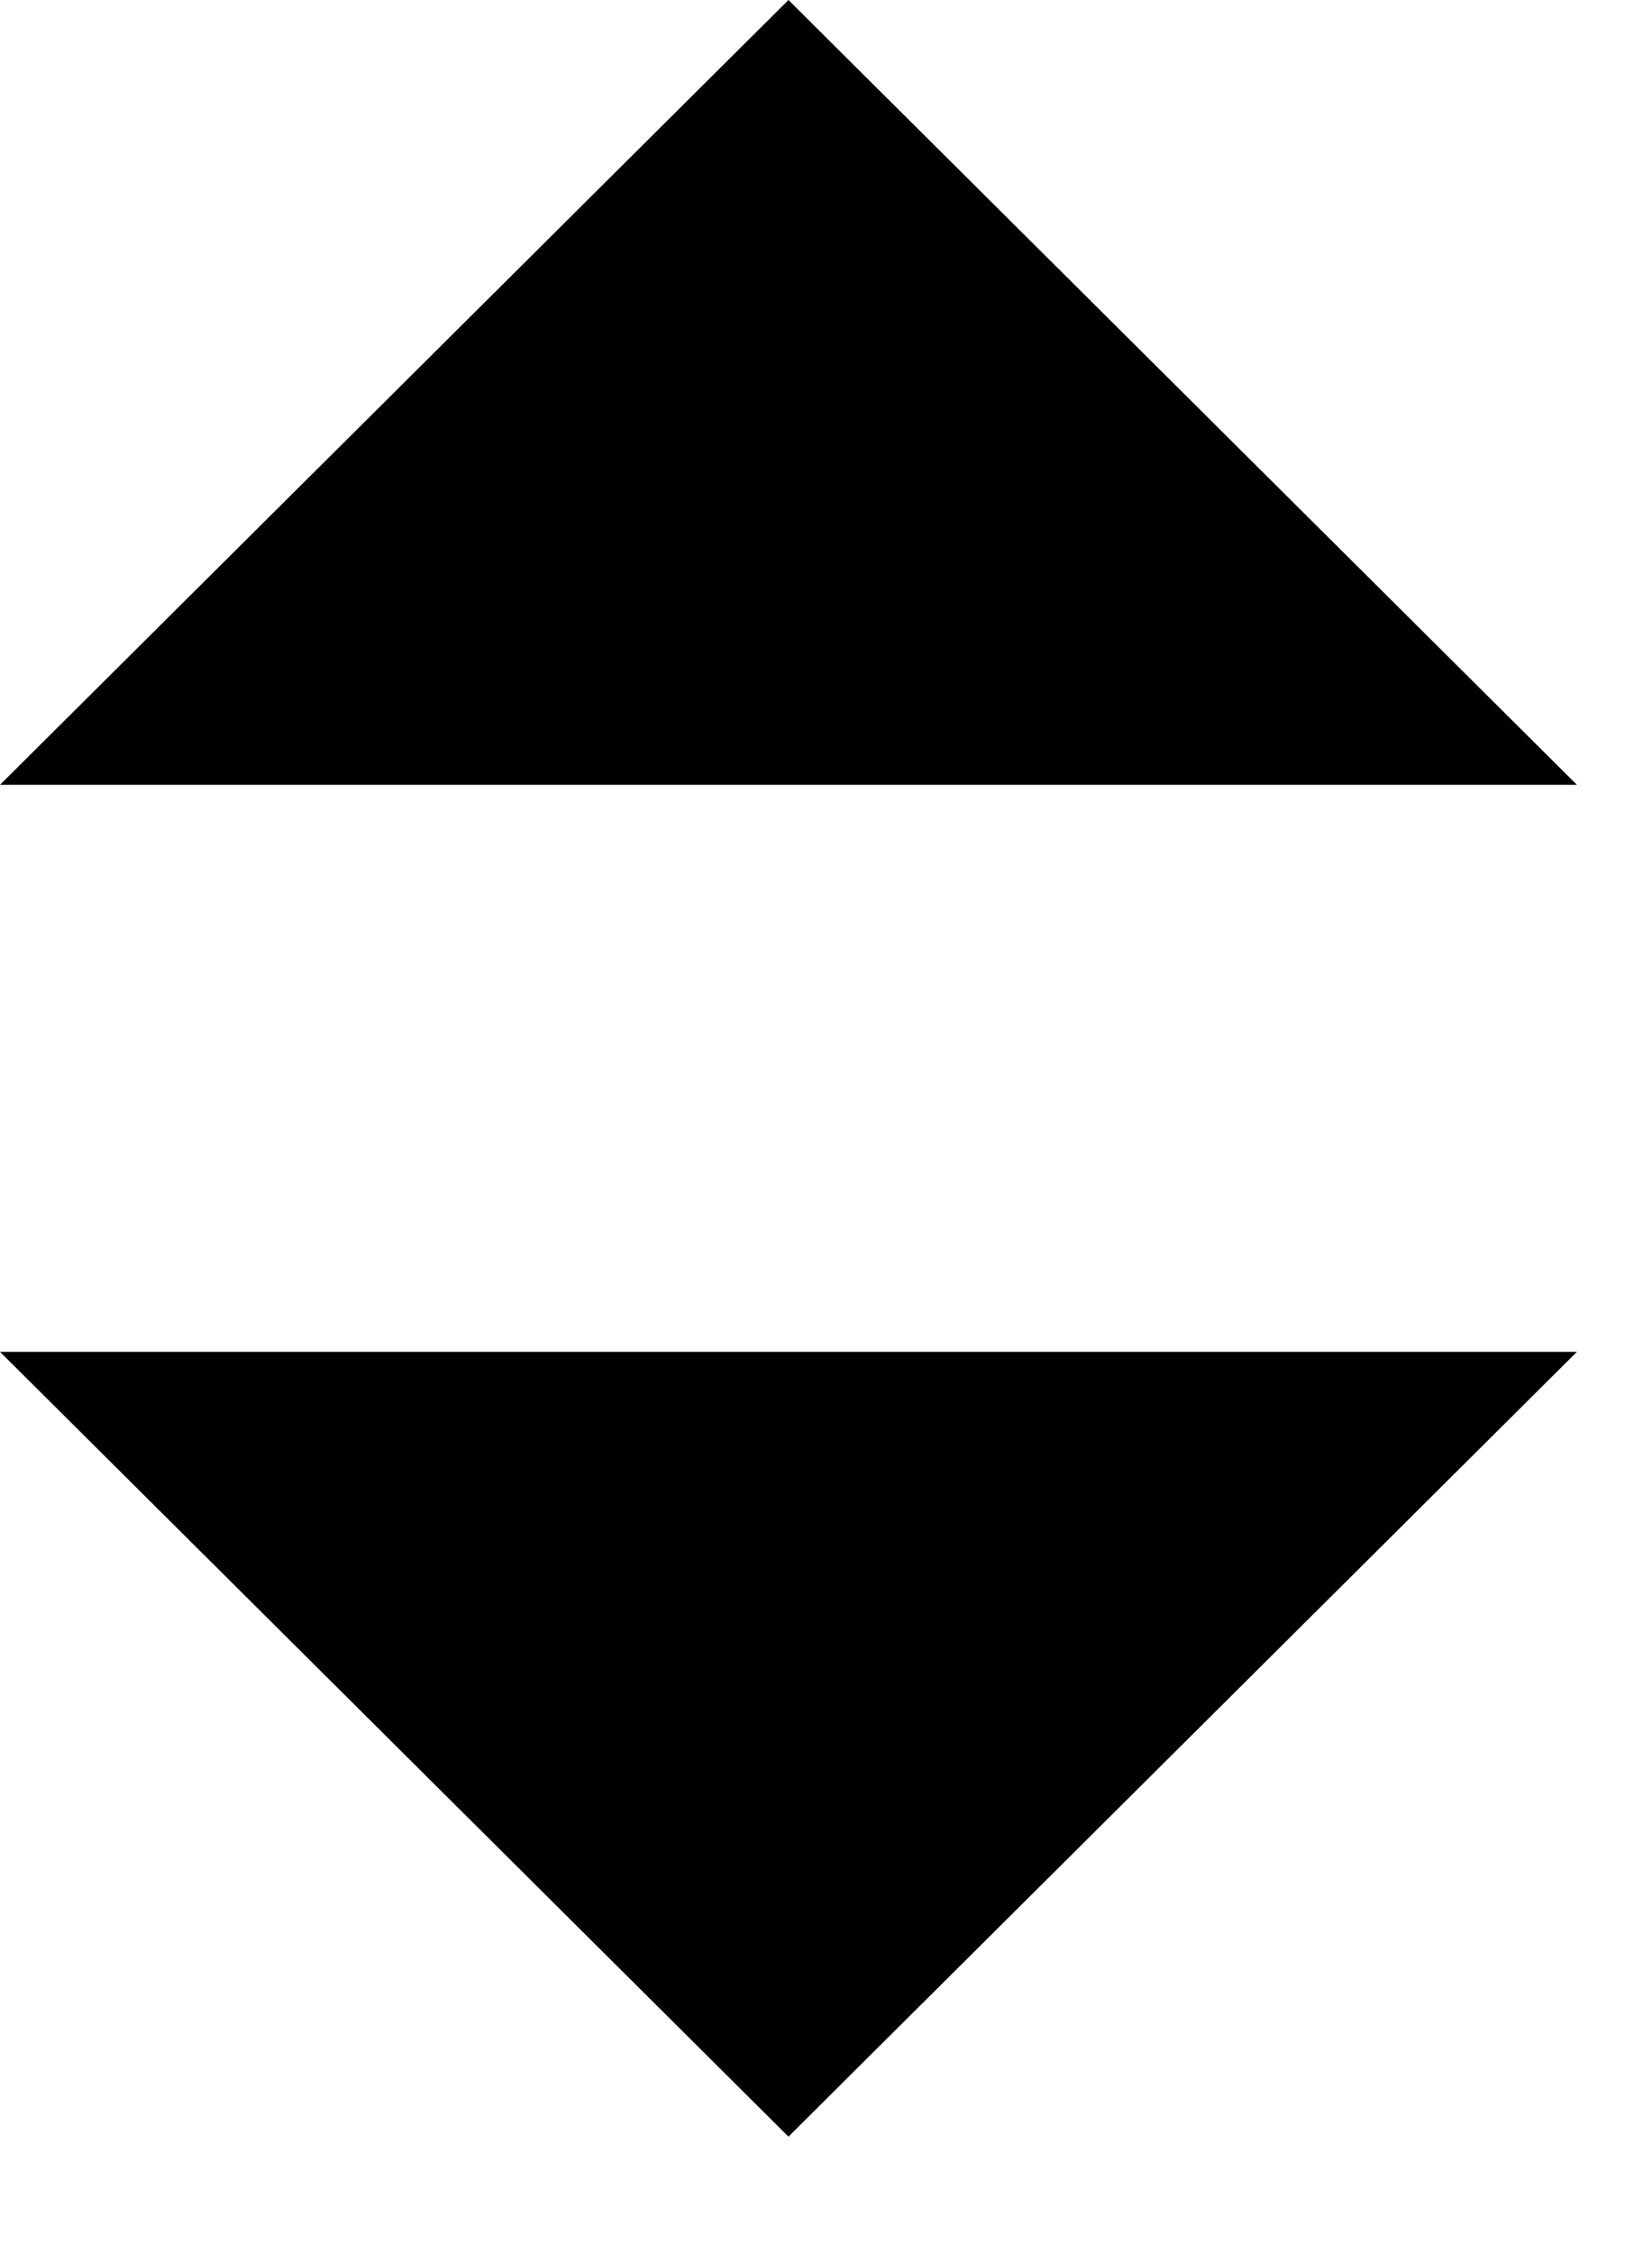 <svg width="11" height="15" viewBox="0 0 11 15" fill="none" xmlns="http://www.w3.org/2000/svg">
<path d="M5.25 14.225L0 9H10.5L5.25 14.225Z" fill="black"/>
<path d="M5.25 0L10.5 5.225H0L5.25 0Z" fill="black"/>
</svg>
